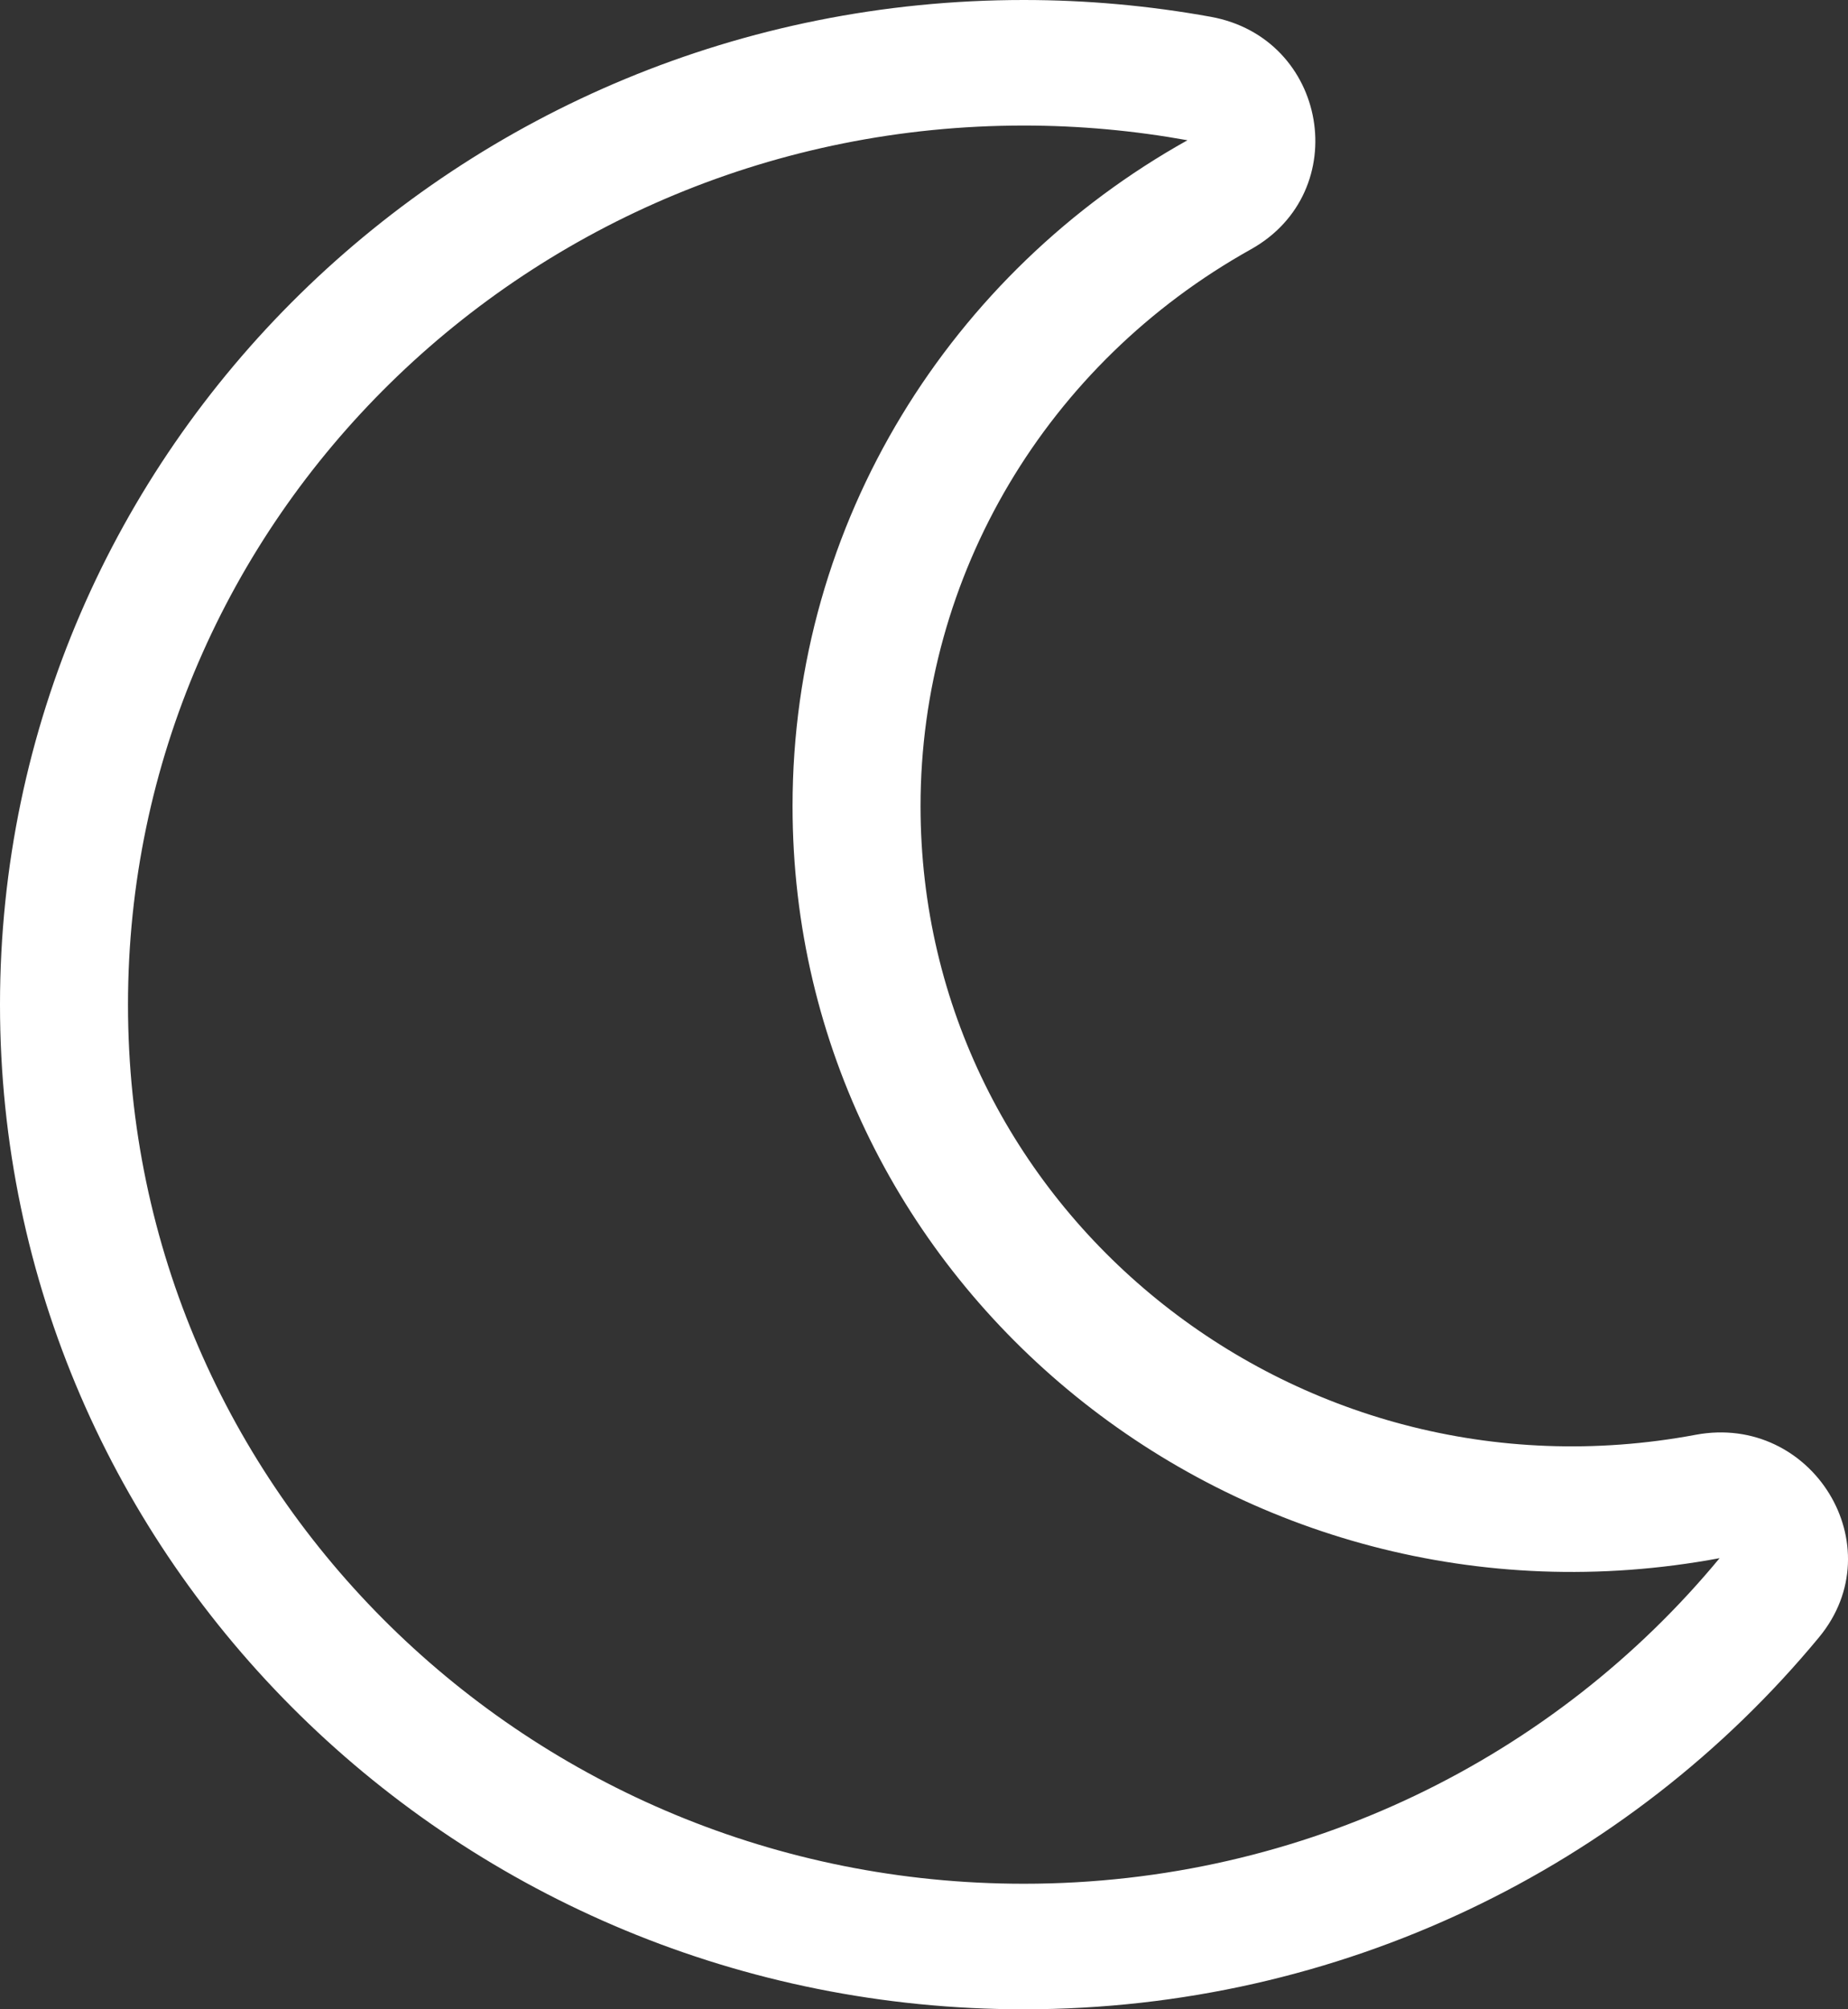 <svg width="23" height="25" viewBox="0 0 23 25" fill="none" xmlns="http://www.w3.org/2000/svg">
<rect x="0" y="0" width="23" height="25" fill="#333333" stroke="none"/>
<path d="M21.104 17.852C16.088 18.79 11.457 15.028 11.457 10.03C11.457 7.155 13.028 4.521 15.567 3.103C16.853 2.386 16.529 0.474 15.069 0.209C14.301 0.07 13.522 0 12.742 0C5.707 0 0 5.593 0 12.5C0 19.401 5.701 25 12.742 25C16.67 25 20.261 23.246 22.639 20.372C23.577 19.238 22.554 17.581 21.104 17.852V17.852ZM12.742 23.438C6.584 23.438 1.593 18.541 1.593 12.5C1.593 6.459 6.584 1.562 12.742 1.562C13.438 1.562 14.119 1.626 14.779 1.745C11.844 3.384 9.864 6.48 9.864 10.03C9.864 16.017 15.42 20.505 21.402 19.387C19.358 21.858 16.238 23.438 12.742 23.438Z" fill="white"/>
</svg>
